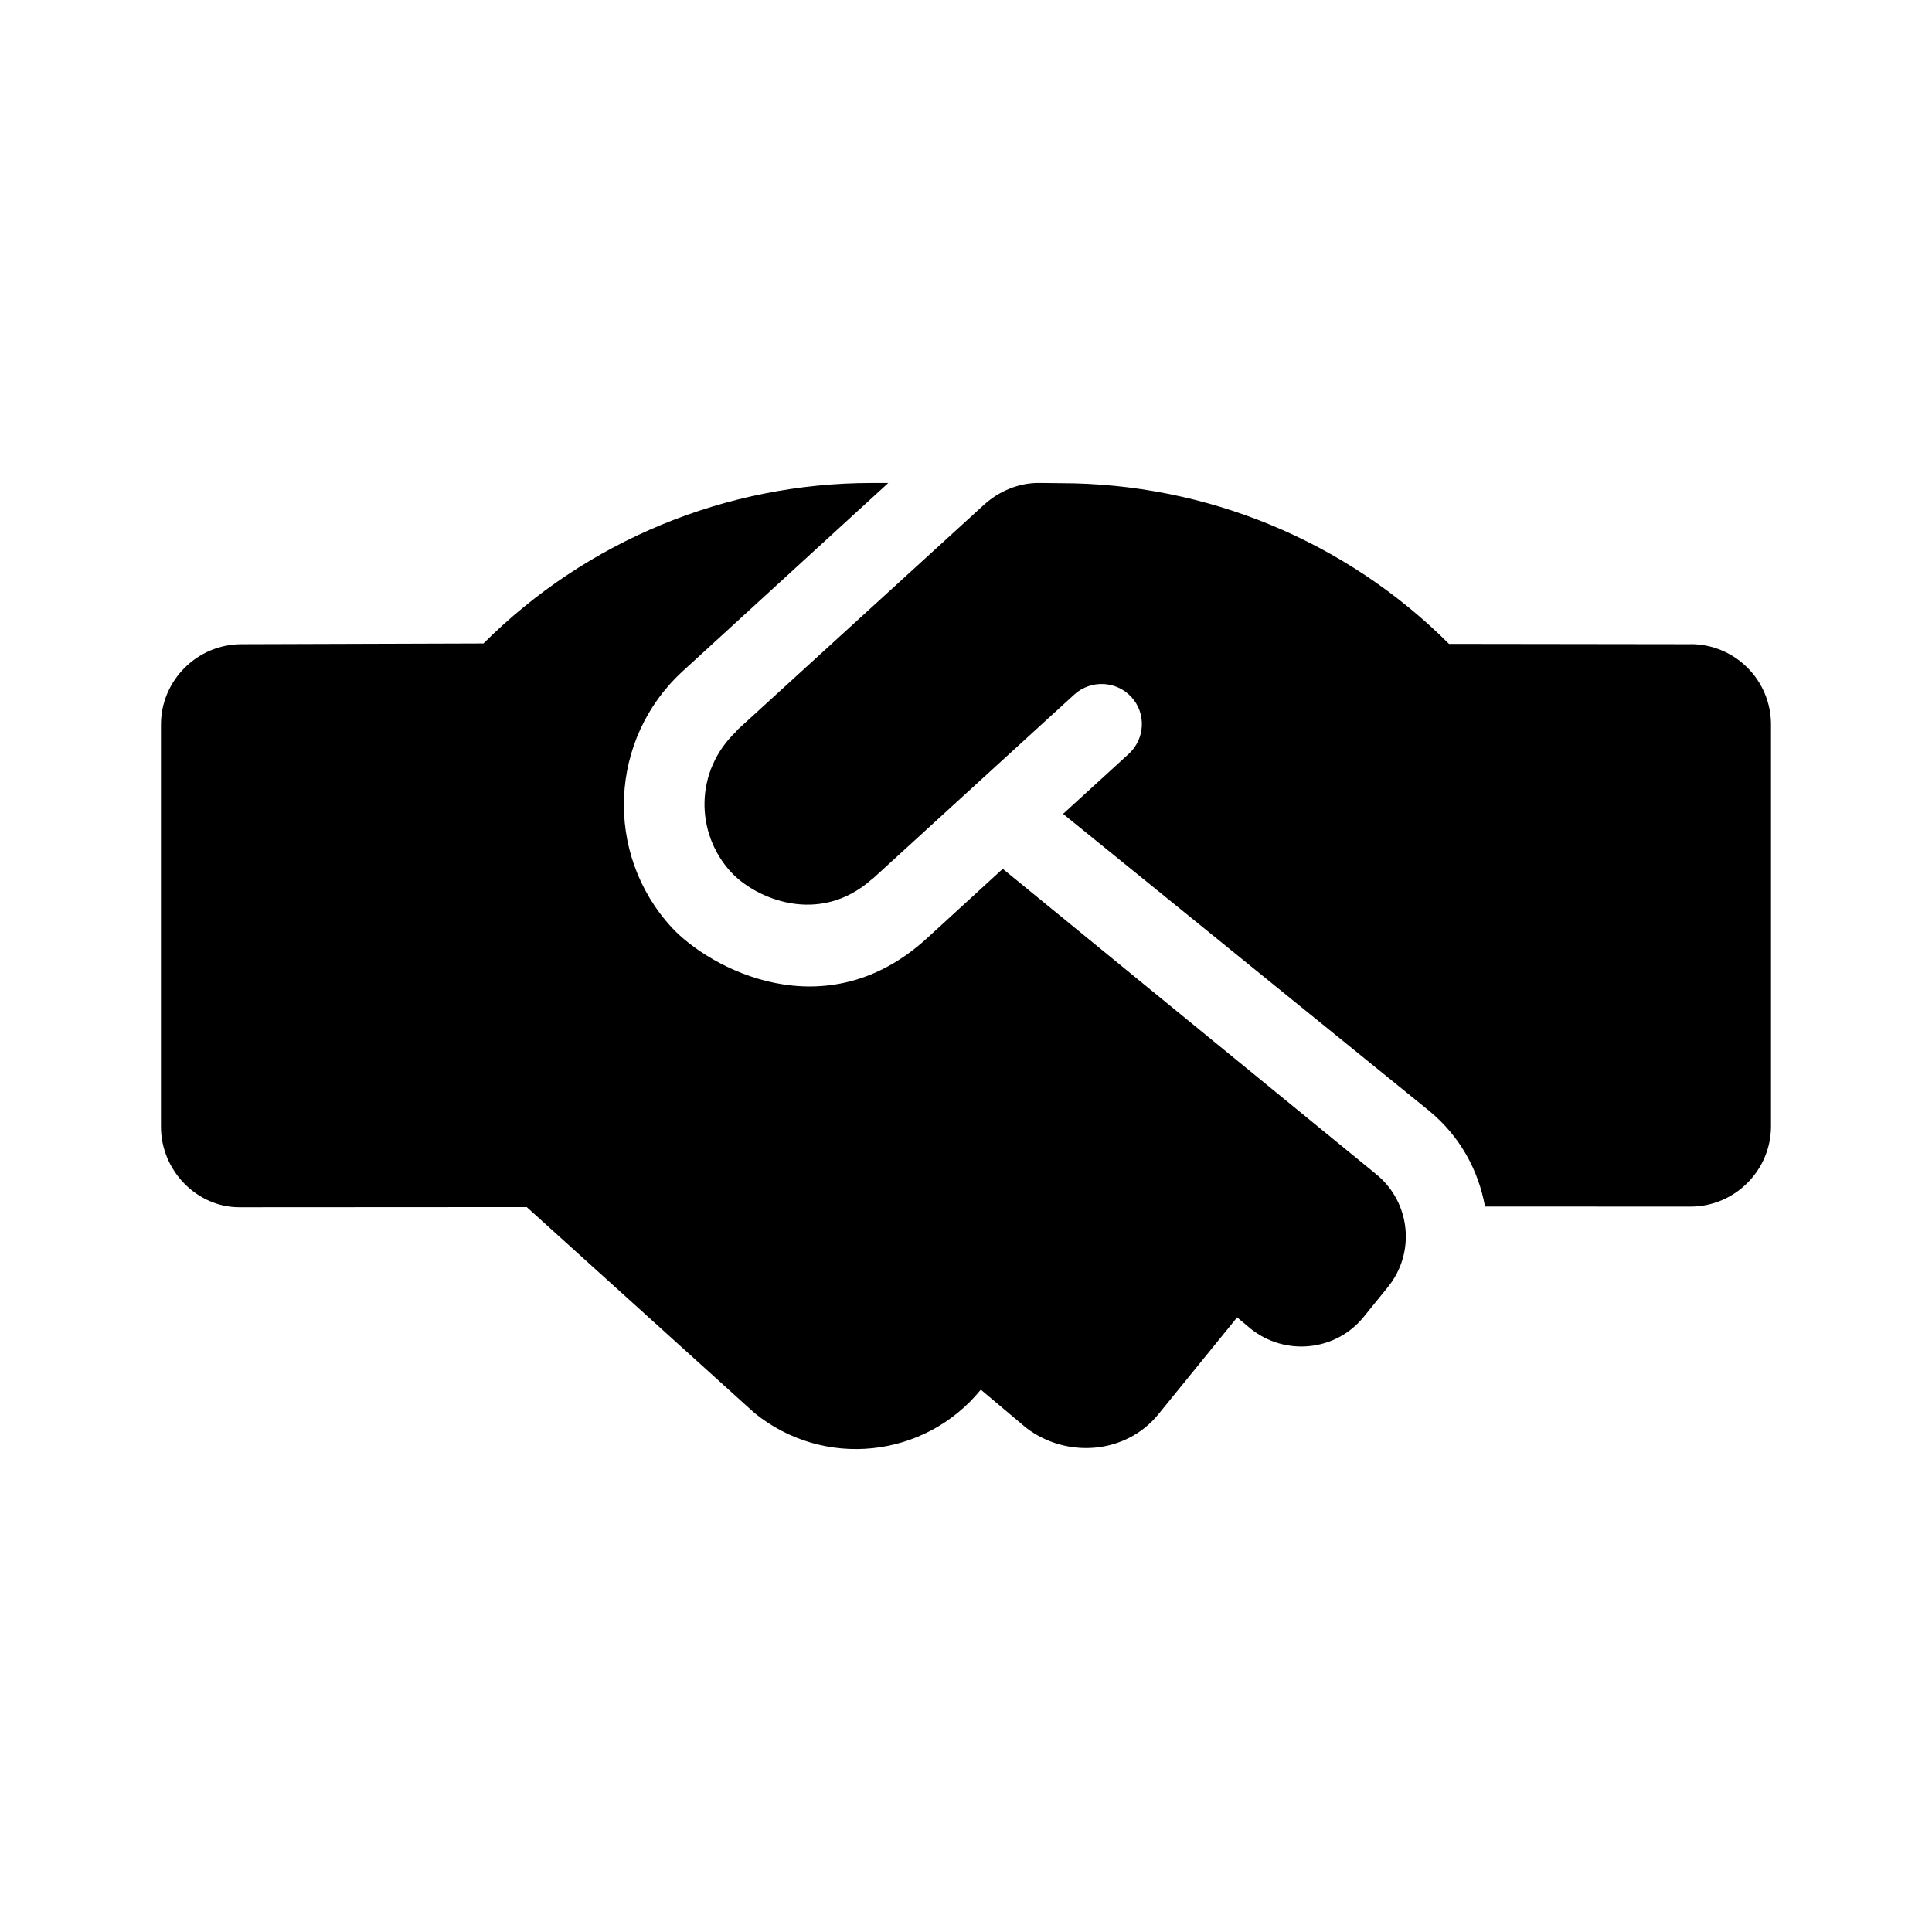 <svg viewBox="0 0 48 48" xmlns="http://www.w3.org/2000/svg"><path d="m24.913 21.586-1.875 1.718c-2.538 2.326-5.425.744-6.356-.268-1.681-1.837-1.55-4.681.275-6.356l5.112-4.681h-.413c-3.612 0-7.088 1.434-9.644 3.987l-6.013.019c-1.1 0-2 .899-2 1.999v9.988c0 1.099.9 2.002 1.944 2.002l7.144-.004 5.656 5.114c1.719 1.398 4.234 1.132 5.625-.578l1.133.953c.993.756 2.461.656 3.274-.336l1.961-2.413.336.281c.859.688 2.118.563 2.812-.297l.599-.739c.693-.856.561-2.109-.294-2.804zm17.087-5.581-6-.008c-2.561-2.56-6.035-3.993-9.656-3.993l-.538-.006c-.5 0-.976.2-1.351.535l-6.143 5.608c-.006.013-.013.025-.013.025-1.05.988-1.025 2.538-.138 3.5.602.656 2.188 1.351 3.508.172 0-.008.016-.008.024-.016l5-4.569c.406-.367 1.039-.344 1.414.062s.344 1.039-.062 1.414l-1.633 1.492 9.1 7.381c.757.625 1.219 1.468 1.383 2.374l5.105.002c1.1 0 2-.899 2-1.999v-9.976c0-1.106-.894-2-2-2z"/></svg>
